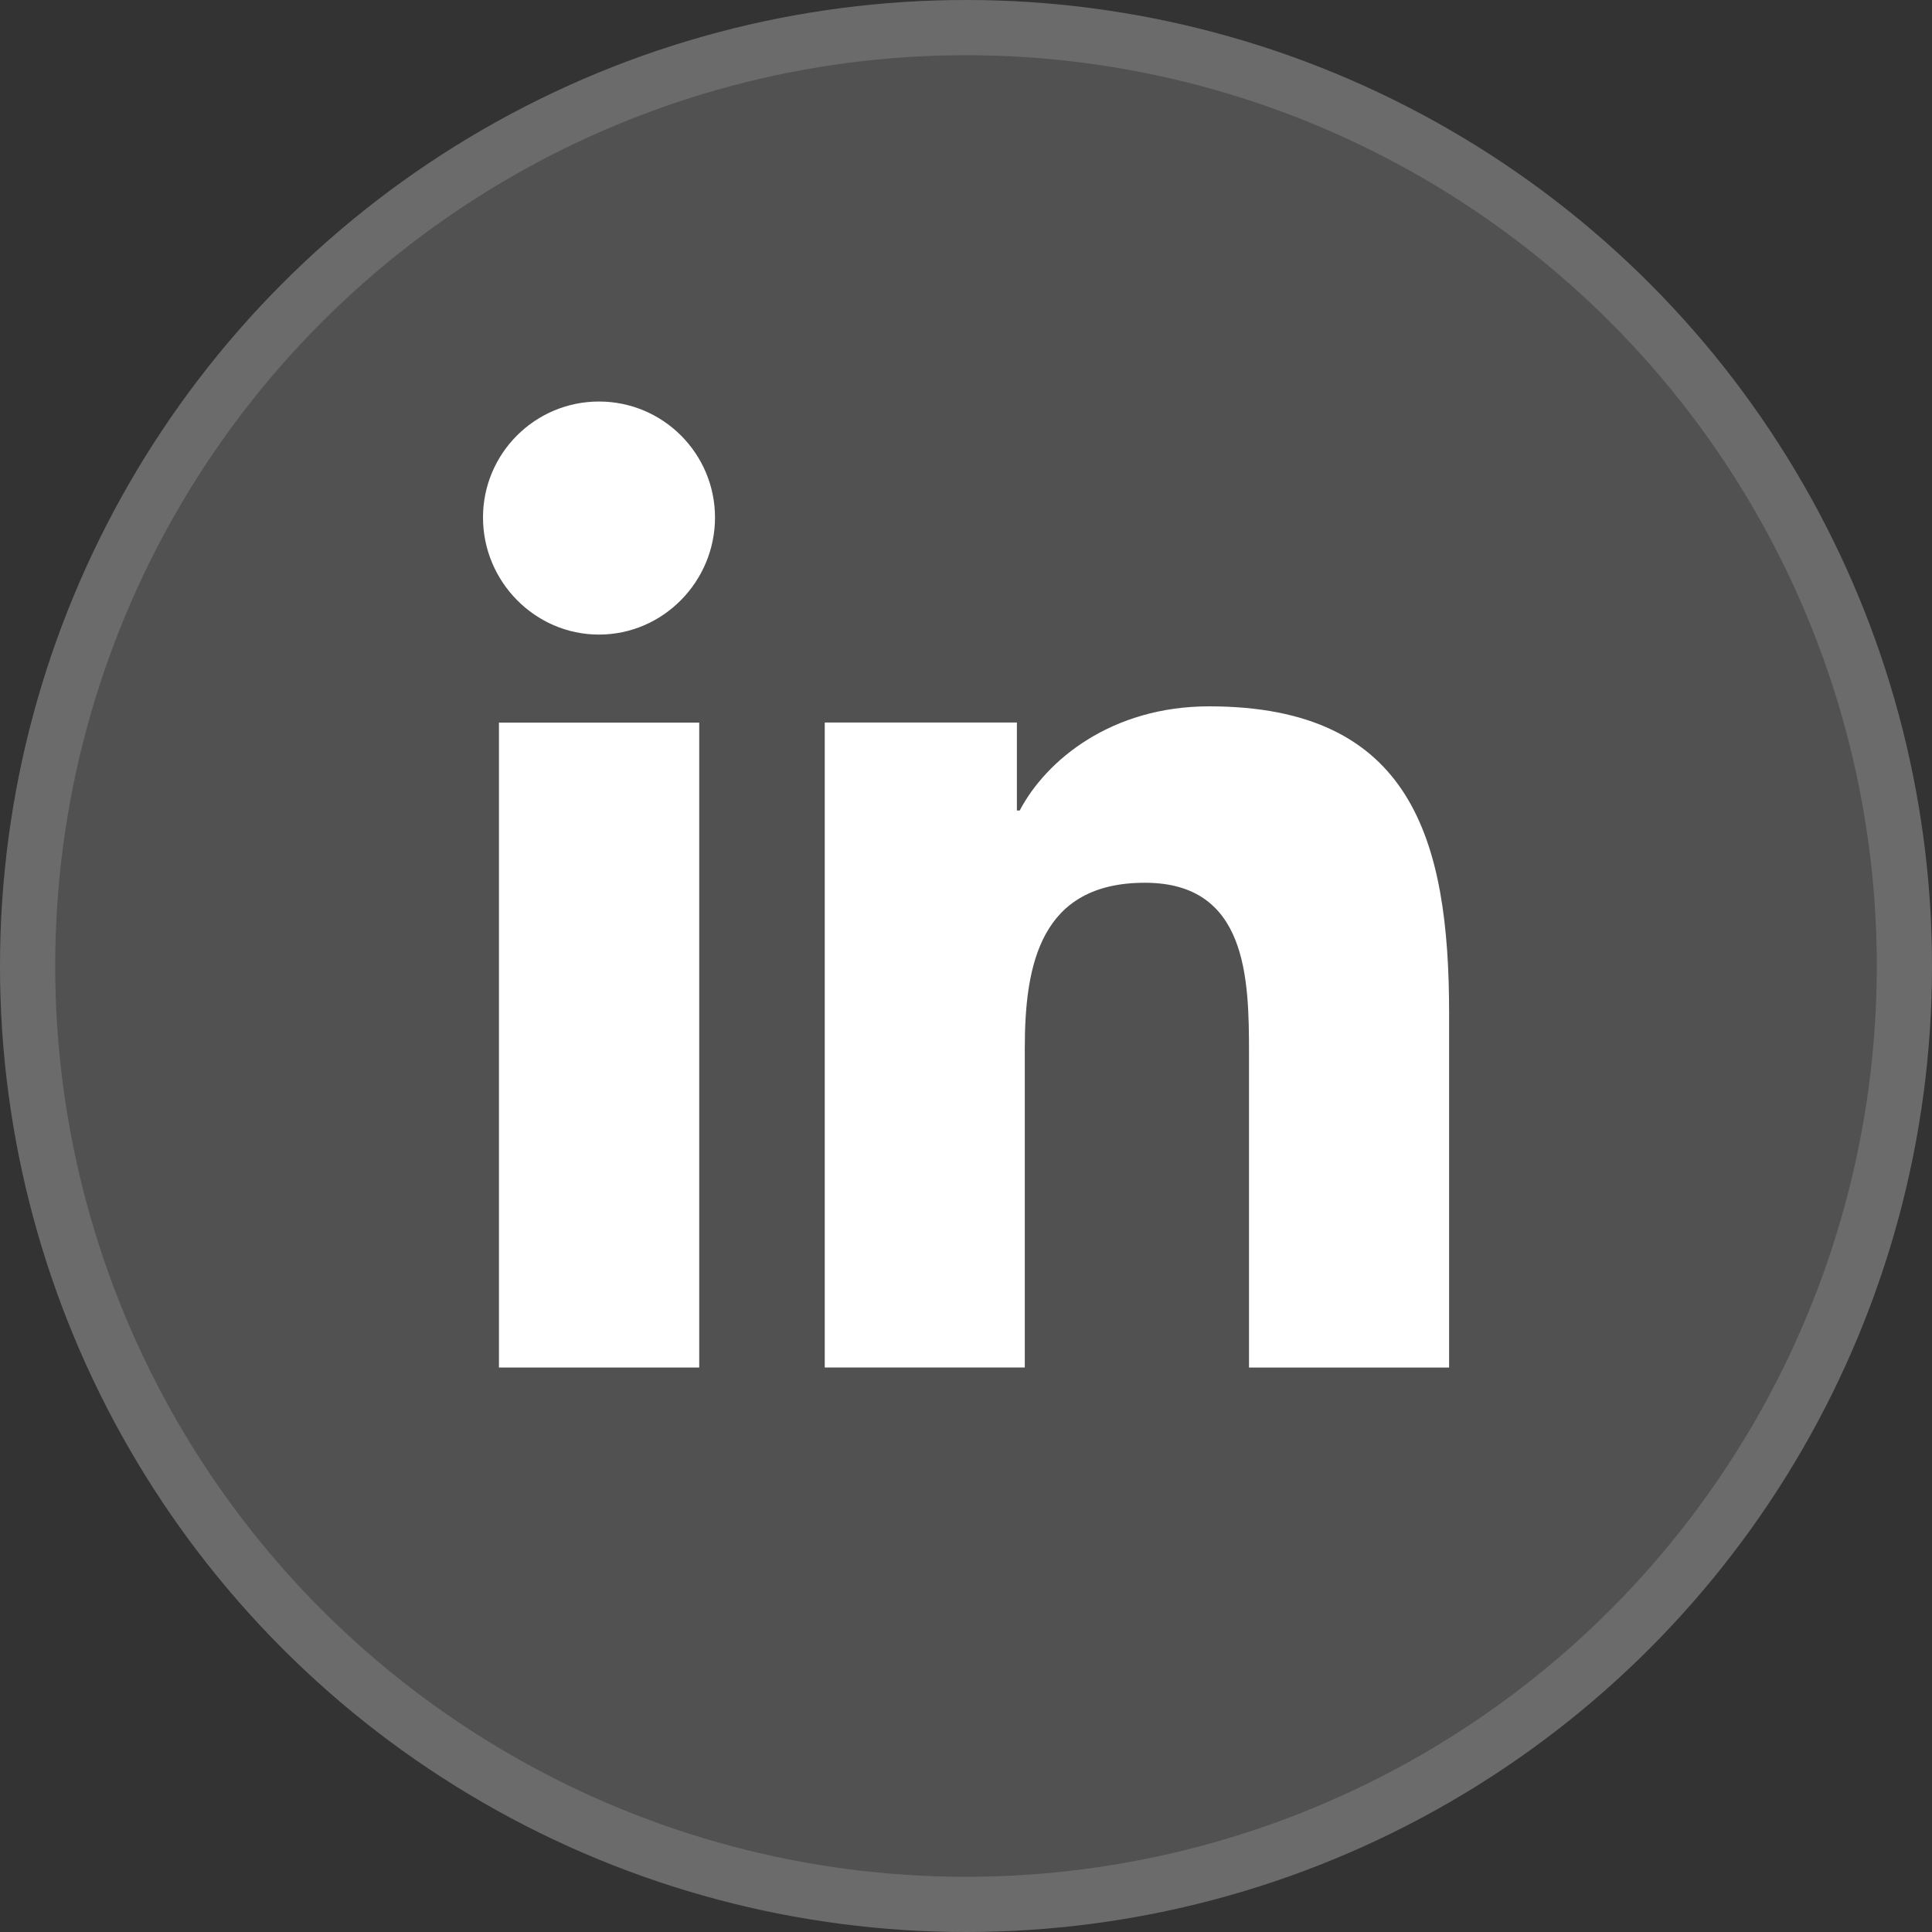 <svg width="35" height="35" viewBox="0 0 35 35" fill="none" xmlns="http://www.w3.org/2000/svg">
<rect x="0" y="0" width="35" height="35" fill="#333333" stroke="none"/>
<circle cx="17.5" cy="17.5" r="17.5" fill="white" fill-opacity="0.15"/>
<circle cx="17.5" cy="17.5" r="17" stroke="white" stroke-opacity="0.15"/>
<path d="M26.247 24.774V24.773H26.252V18.355C26.252 15.215 25.576 12.796 21.905 12.796C20.14 12.796 18.956 13.765 18.473 14.683H18.422V13.089H14.941V24.773H18.565V18.988C18.565 17.465 18.854 15.992 20.741 15.992C22.599 15.992 22.627 17.73 22.627 19.085V24.774H26.247Z" fill="white"/>
<path d="M9.039 13.091H12.667V24.774H9.039V13.091Z" fill="white"/>
<path d="M10.851 7.274C9.691 7.274 8.75 8.215 8.75 9.375C8.75 10.535 9.691 11.496 10.851 11.496C12.012 11.496 12.953 10.535 12.953 9.375C12.952 8.215 12.011 7.274 10.851 7.274V7.274Z" fill="white"/>
</svg>
